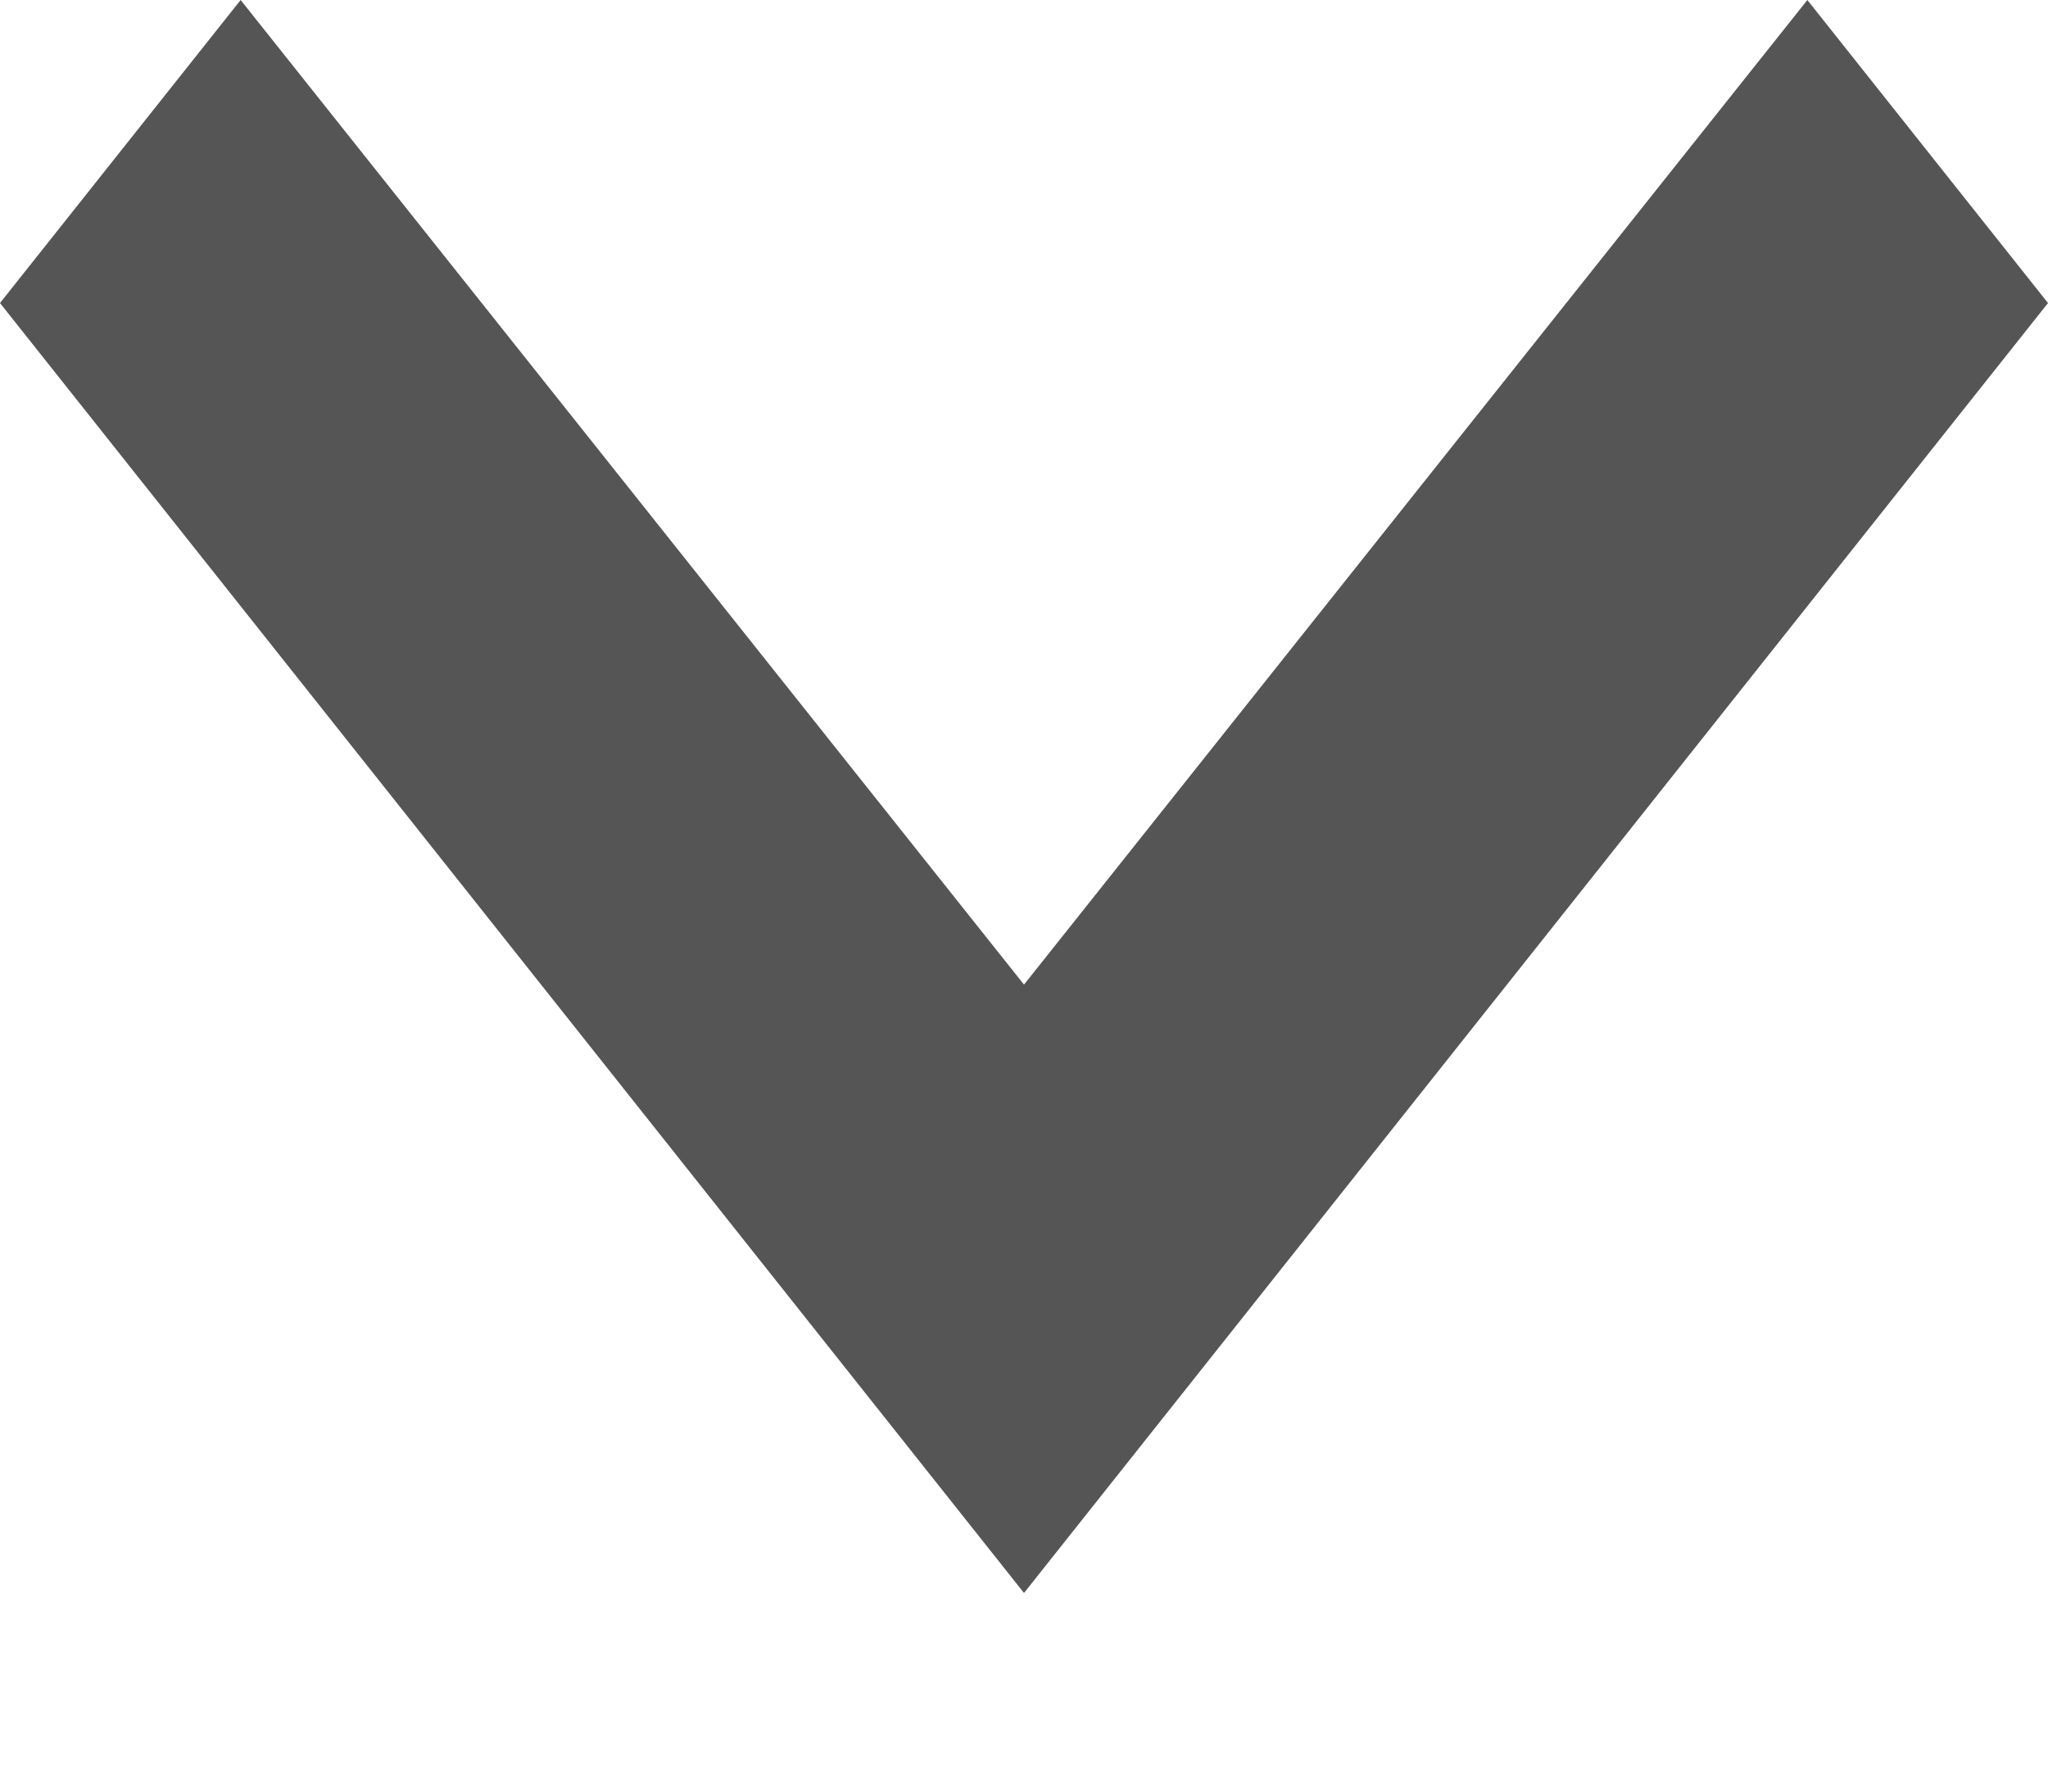 <svg width="8" height="7" viewBox="0 0 8 7" fill="none" xmlns="http://www.w3.org/2000/svg">
<path d="M7.06 -4.29153e-06L4 3.847L0.94 -4.29153e-06L0 1.184L4 6.224L8 1.184L7.06 -4.29153e-06Z" fill="#555555"/>
</svg>
